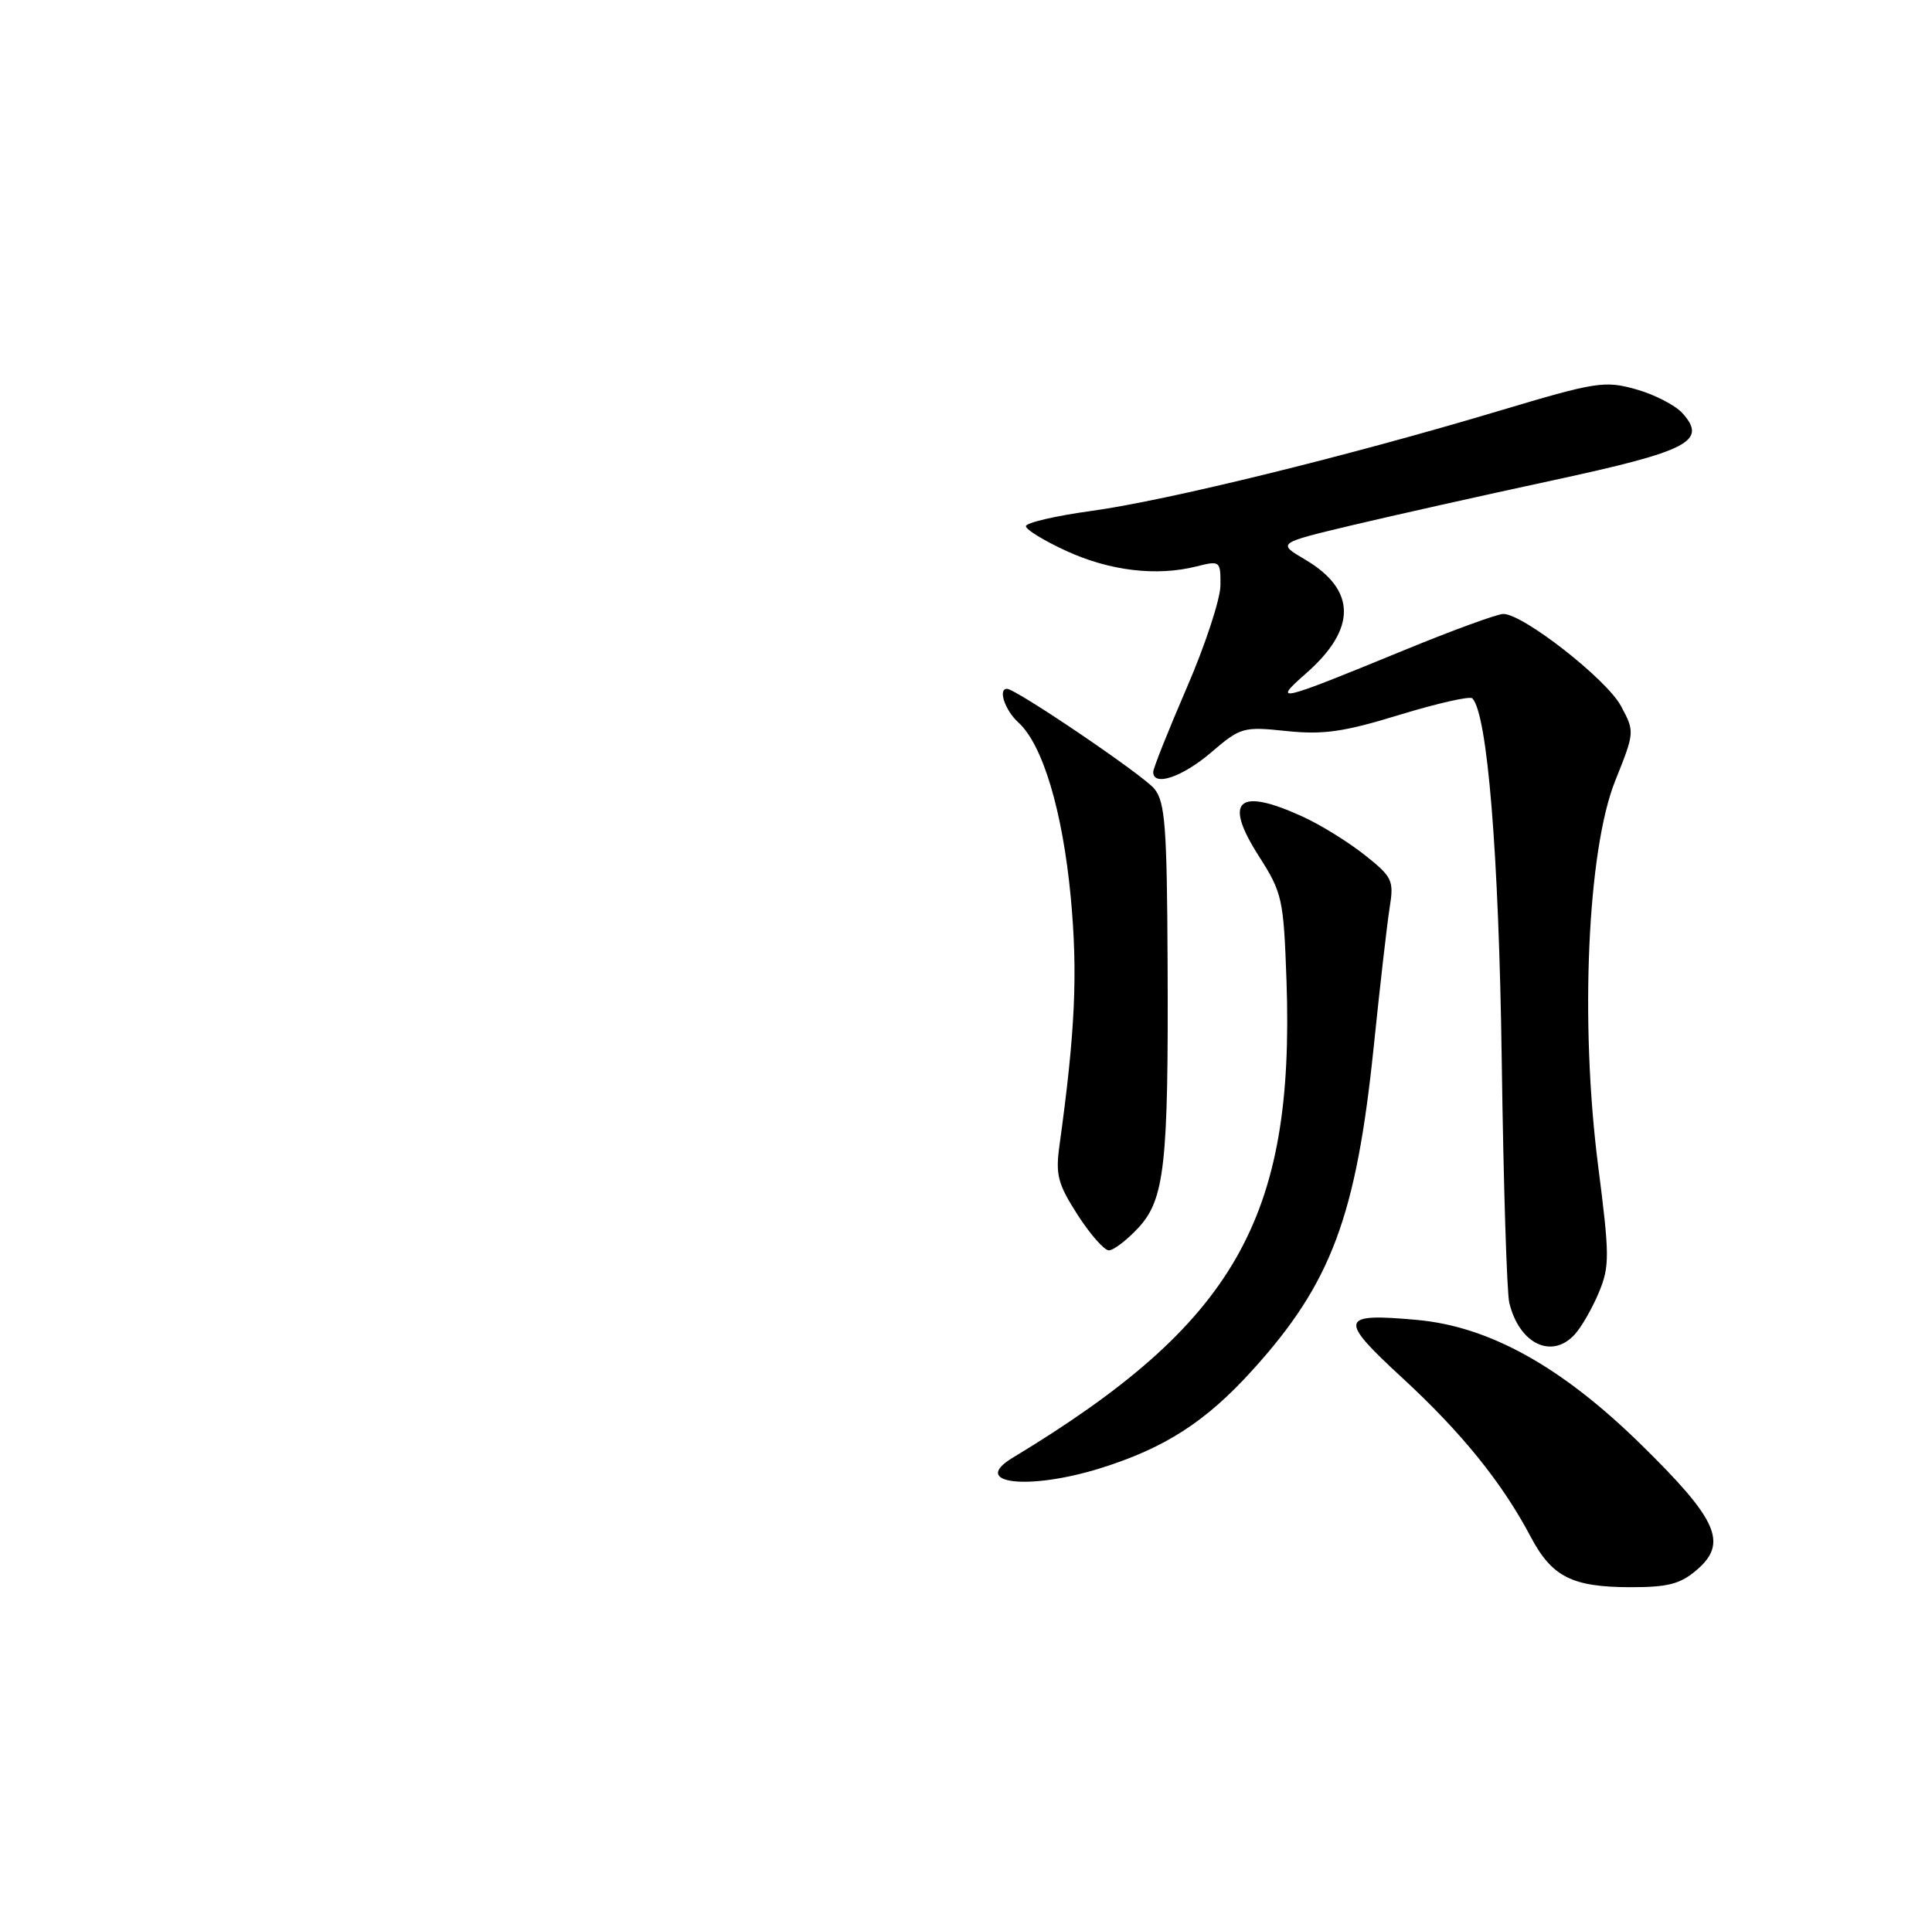 <?xml version="1.0" encoding="UTF-8" standalone="no"?>
<!DOCTYPE svg PUBLIC "-//W3C//DTD SVG 1.1//EN" "http://www.w3.org/Graphics/SVG/1.1/DTD/svg11.dtd" >
<svg xmlns="http://www.w3.org/2000/svg" xmlns:xlink="http://www.w3.org/1999/xlink" version="1.1" viewBox="0 0 258 256">
 <g >
 <path fill="currentColor"
d=" M 226.60 209.67 C 230.78 206.08 229.38 202.96 219.09 192.88 C 208.52 182.52 198.87 177.16 189.21 176.29 C 178.87 175.35 178.68 176.13 187.27 184.04 C 195.19 191.34 200.60 198.04 204.40 205.24 C 207.24 210.61 209.92 211.97 217.69 211.99 C 222.75 212.00 224.39 211.57 226.60 209.67 Z  M 146.88 196.12 C 155.55 193.42 161.03 189.89 167.28 182.97 C 177.78 171.38 181.11 162.47 183.45 139.78 C 184.28 131.69 185.24 123.32 185.58 121.20 C 186.16 117.58 185.94 117.12 182.20 114.16 C 180.00 112.42 176.25 110.10 173.85 109.02 C 165.28 105.13 163.36 106.90 168.09 114.32 C 171.25 119.27 171.41 120.02 171.80 131.00 C 172.90 162.81 164.88 176.78 135.22 194.71 C 129.50 198.16 137.28 199.10 146.88 196.12 Z  M 210.31 178.21 C 211.20 177.23 212.64 174.72 213.51 172.63 C 214.96 169.15 214.96 167.73 213.41 155.67 C 210.97 136.54 211.99 113.55 215.69 104.30 C 218.31 97.76 218.31 97.73 216.45 94.27 C 214.52 90.70 203.40 82.00 200.76 82.00 C 199.94 82.00 193.93 84.20 187.39 86.89 C 170.56 93.80 169.82 93.98 174.42 89.93 C 181.19 83.99 181.15 78.79 174.29 74.74 C 170.55 72.54 170.55 72.54 180.53 70.16 C 186.01 68.86 198.10 66.15 207.39 64.15 C 225.56 60.23 228.05 58.93 224.66 55.17 C 223.69 54.11 220.90 52.67 218.45 51.99 C 214.28 50.82 213.13 51.00 200.17 54.88 C 179.96 60.93 155.77 66.87 145.75 68.24 C 140.94 68.90 137.00 69.82 137.00 70.28 C 137.00 70.74 139.44 72.23 142.43 73.60 C 148.22 76.25 154.45 76.99 159.75 75.66 C 162.93 74.86 163.00 74.91 162.98 78.17 C 162.97 80.00 160.95 86.16 158.48 91.86 C 156.02 97.56 154.00 102.62 154.00 103.11 C 154.00 105.10 157.89 103.79 161.72 100.51 C 165.67 97.13 166.01 97.03 171.81 97.64 C 176.73 98.15 179.44 97.76 186.91 95.47 C 191.92 93.94 196.28 92.95 196.61 93.27 C 198.63 95.30 200.16 114.04 200.54 141.50 C 200.77 158.00 201.22 172.62 201.55 174.00 C 202.88 179.50 207.24 181.60 210.31 178.21 Z  M 151.97 164.04 C 155.54 160.21 156.05 155.63 155.92 128.46 C 155.84 110.43 155.59 107.12 154.16 105.36 C 152.70 103.55 135.67 92.00 134.47 92.00 C 133.24 92.00 134.22 94.89 135.98 96.48 C 139.24 99.43 141.90 108.30 142.99 119.85 C 143.94 130.02 143.59 137.76 141.48 153.00 C 140.94 156.90 141.26 158.13 143.90 162.25 C 145.58 164.86 147.46 167.00 148.08 167.00 C 148.69 167.00 150.44 165.67 151.97 164.04 Z "/>
</g>
</svg>